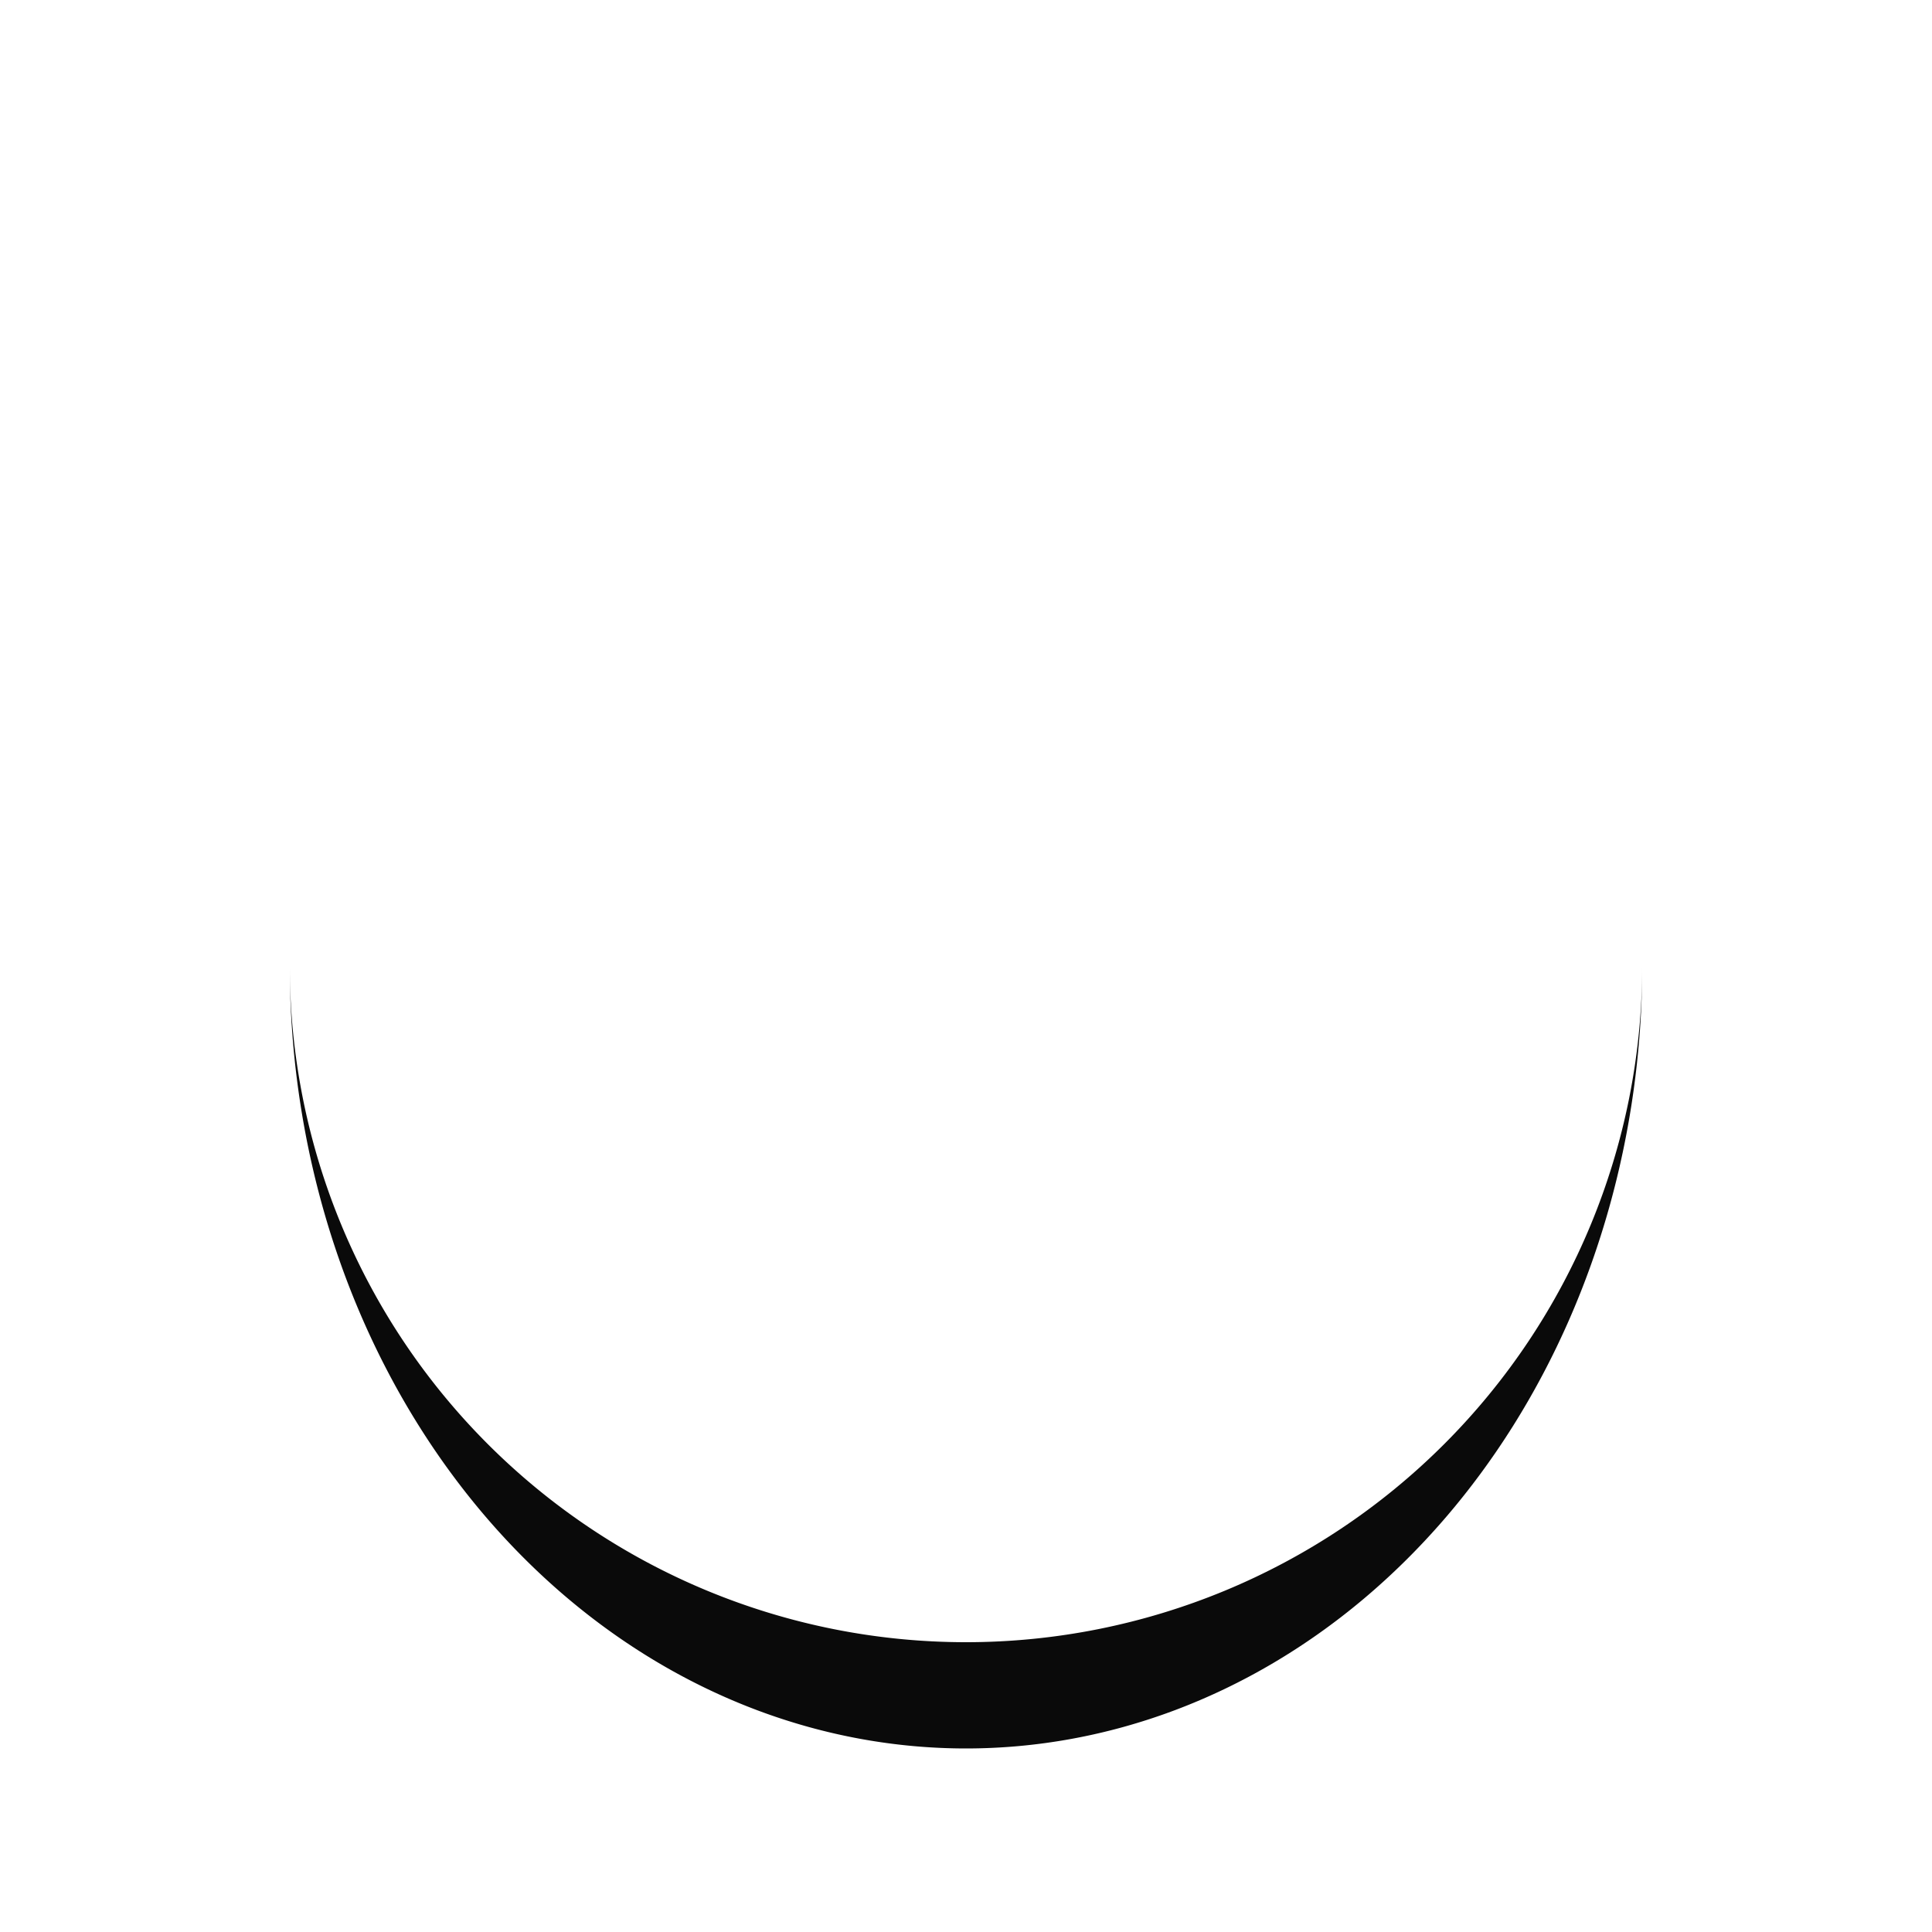 <svg xmlns="http://www.w3.org/2000/svg" xmlns:xlink="http://www.w3.org/1999/xlink" style="margin: auto; background: rgb(215, 60, 70); display: block;" width="31px" height="31px" viewBox="0 0 100 100" preserveAspectRatio="xMidYMid">
    <path d="M15 50A35 35 0 0 0 85 50A35 40.5 0 0 1 15 50" fill="#0a0a0a" stroke="none">
      <animateTransform attributeName="transform" type="rotate" dur="0.532s" repeatCount="indefinite" keyTimes="0;1" values="0 50 52.75;360 50 52.75"></animateTransform>
    </path>
</svg>